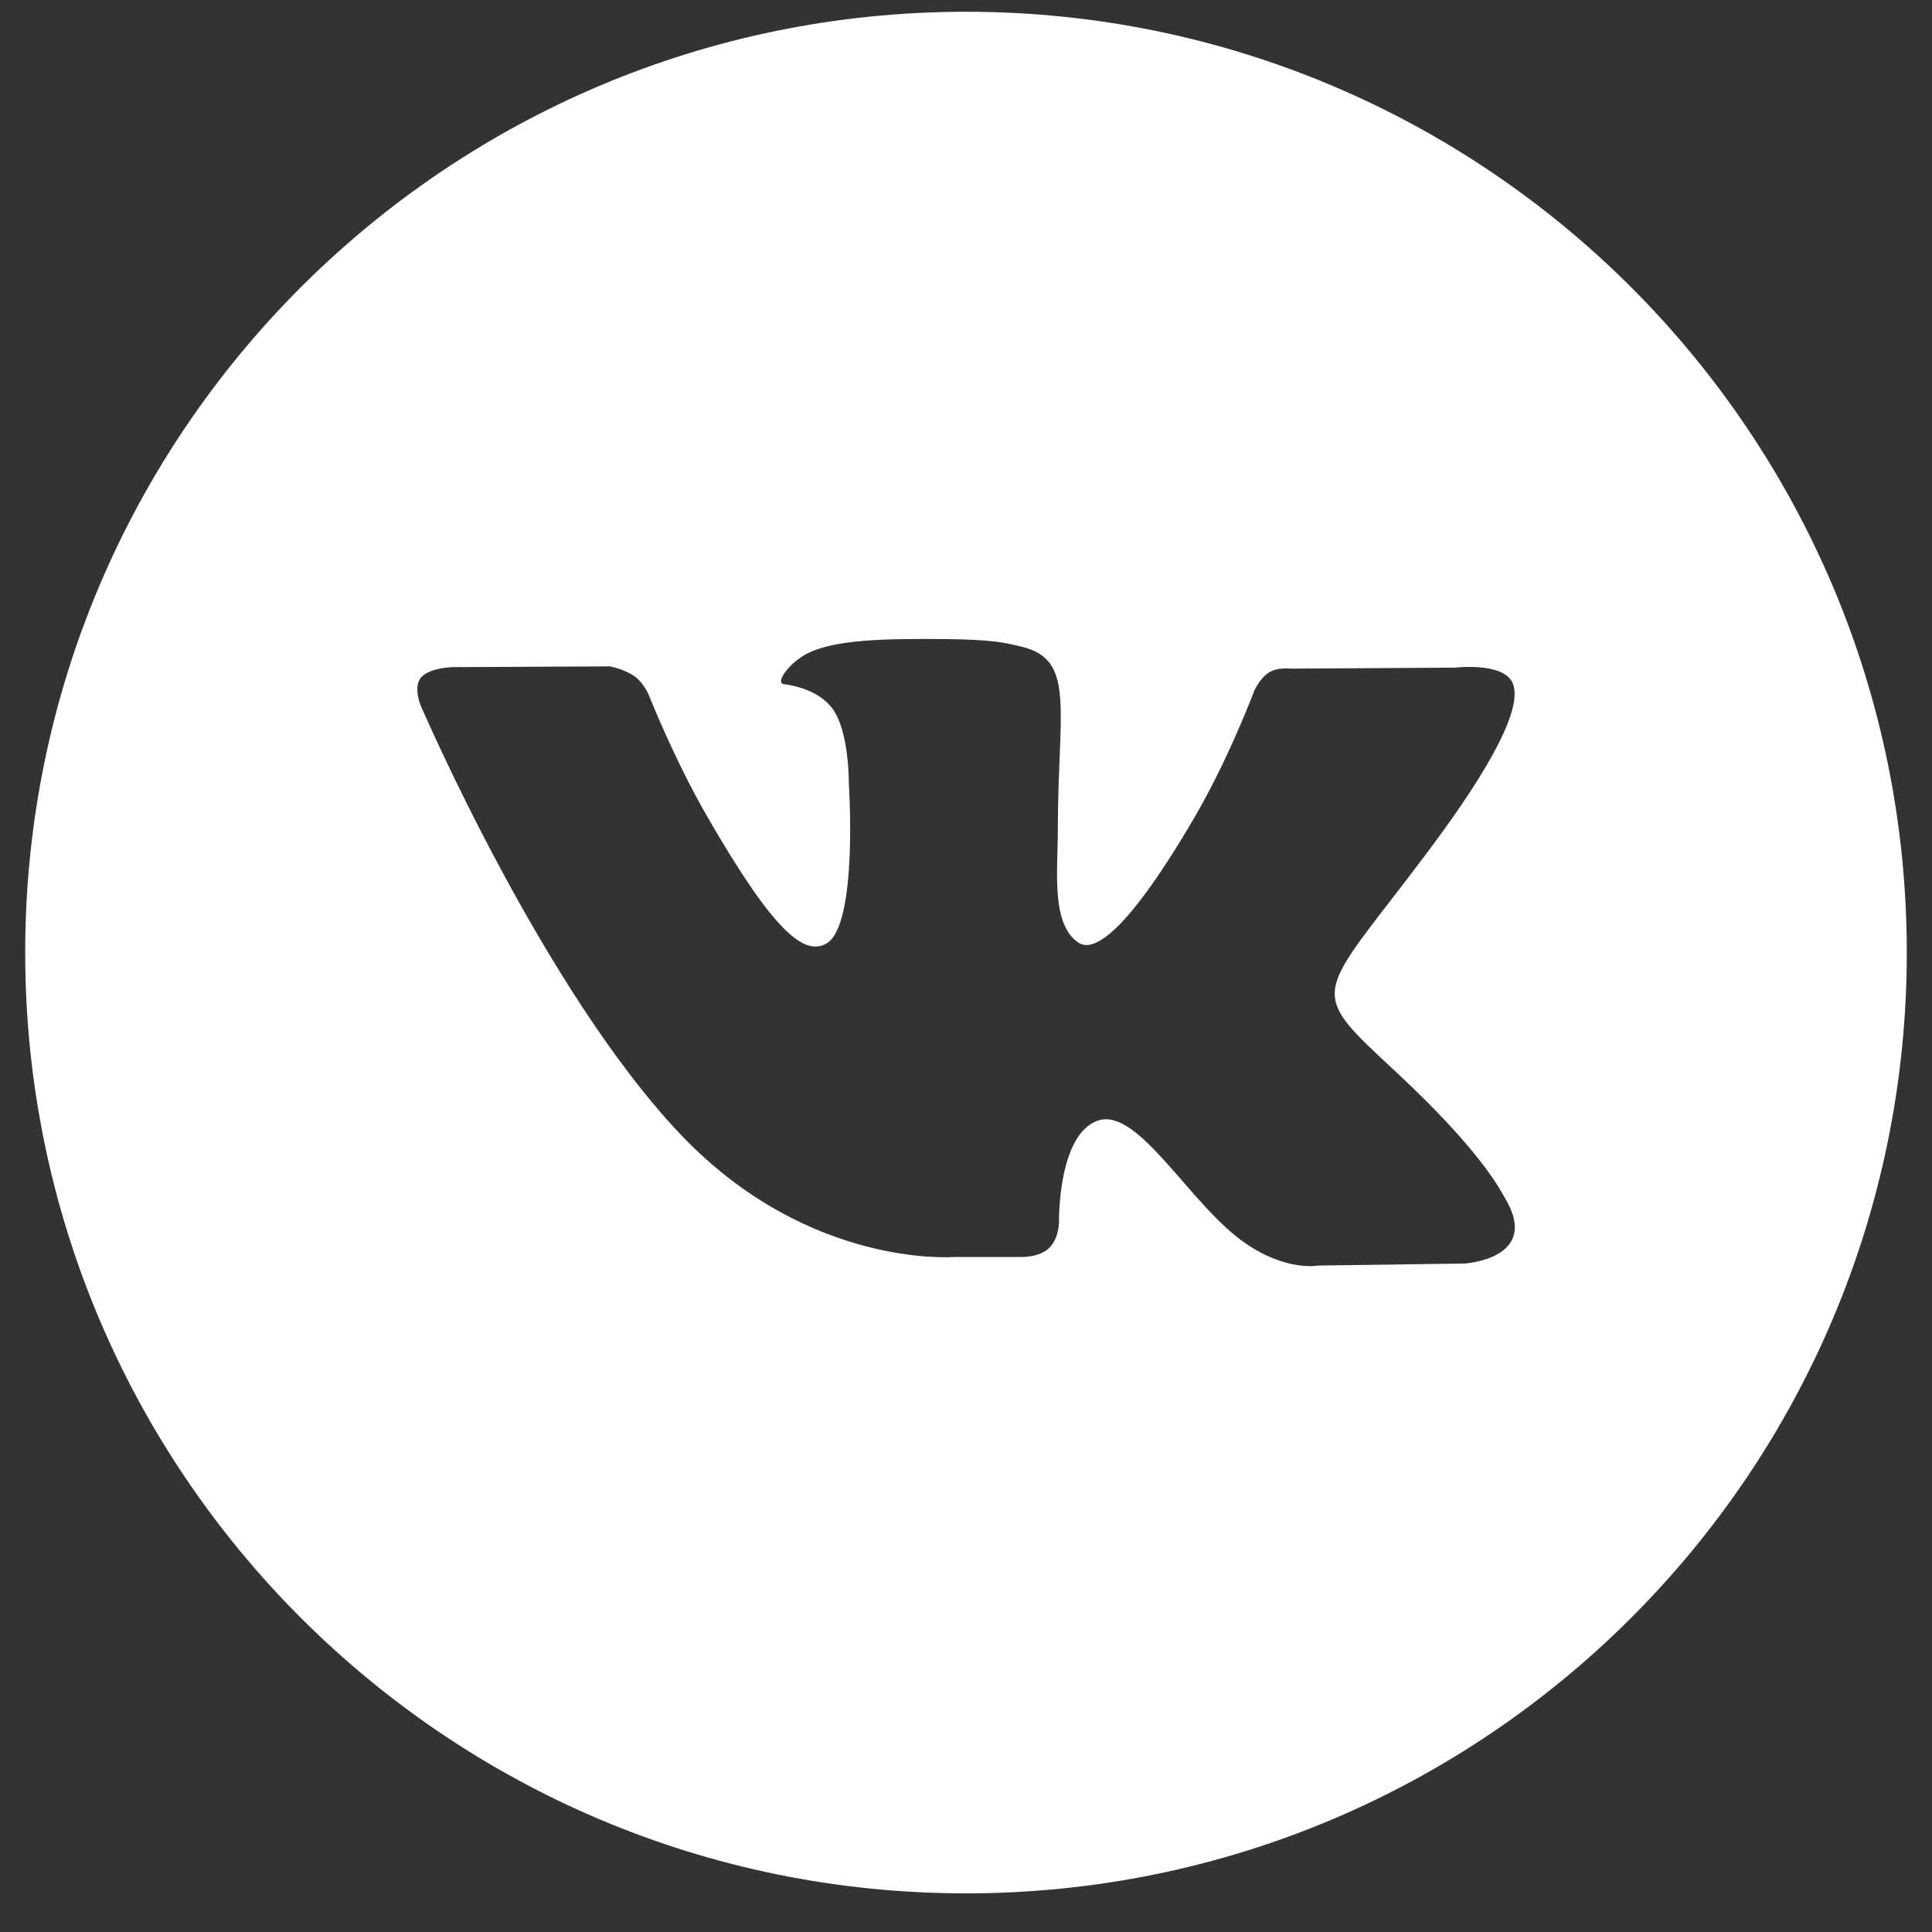 <svg width="23" height="23" viewBox="0 0 23 23" fill="none" xmlns="http://www.w3.org/2000/svg">
<rect x="0" y="0" width="23" height="23" fill="#333333" stroke="none"/>
<path d="M11.5 0.14C5.315 0.14 0.3 5.154 0.3 11.34C0.3 17.525 5.315 22.54 11.5 22.54C17.685 22.54 22.7 17.525 22.7 11.34C22.7 5.154 17.685 0.14 11.5 0.14ZM17.437 15.042L15.693 15.066C15.693 15.066 15.317 15.14 14.825 14.8C14.173 14.352 13.558 13.187 13.078 13.338C12.592 13.493 12.607 14.542 12.607 14.542C12.607 14.542 12.611 14.727 12.5 14.847C12.379 14.977 12.143 14.964 12.143 14.964H11.362C11.362 14.964 9.639 15.107 8.12 13.524C6.467 11.798 5.005 8.392 5.005 8.392C5.005 8.392 4.919 8.178 5.011 8.067C5.114 7.946 5.393 7.942 5.393 7.942L7.26 7.933C7.26 7.933 7.435 7.964 7.562 8.057C7.666 8.134 7.725 8.277 7.725 8.277C7.725 8.277 8.026 9.042 8.427 9.734C9.207 11.084 9.569 11.38 9.834 11.235C10.22 11.024 10.105 9.327 10.105 9.327C10.105 9.327 10.112 8.711 9.911 8.437C9.754 8.223 9.459 8.16 9.33 8.144C9.225 8.13 9.396 7.885 9.62 7.775C9.956 7.611 10.55 7.602 11.251 7.608C11.797 7.614 11.954 7.647 12.167 7.7C12.811 7.856 12.593 8.457 12.593 9.899C12.593 10.361 12.51 11.01 12.842 11.224C12.986 11.316 13.336 11.238 14.209 9.75C14.624 9.045 14.935 8.216 14.935 8.216C14.935 8.216 15.003 8.068 15.108 8.005C15.216 7.94 15.362 7.96 15.362 7.96L17.327 7.948C17.327 7.948 17.917 7.877 18.013 8.145C18.114 8.425 17.793 9.079 16.99 10.15C15.672 11.908 15.525 11.745 16.62 12.762C17.666 13.734 17.881 14.206 17.918 14.266C18.35 14.985 17.437 15.042 17.437 15.042Z" fill="white"/>
</svg>

